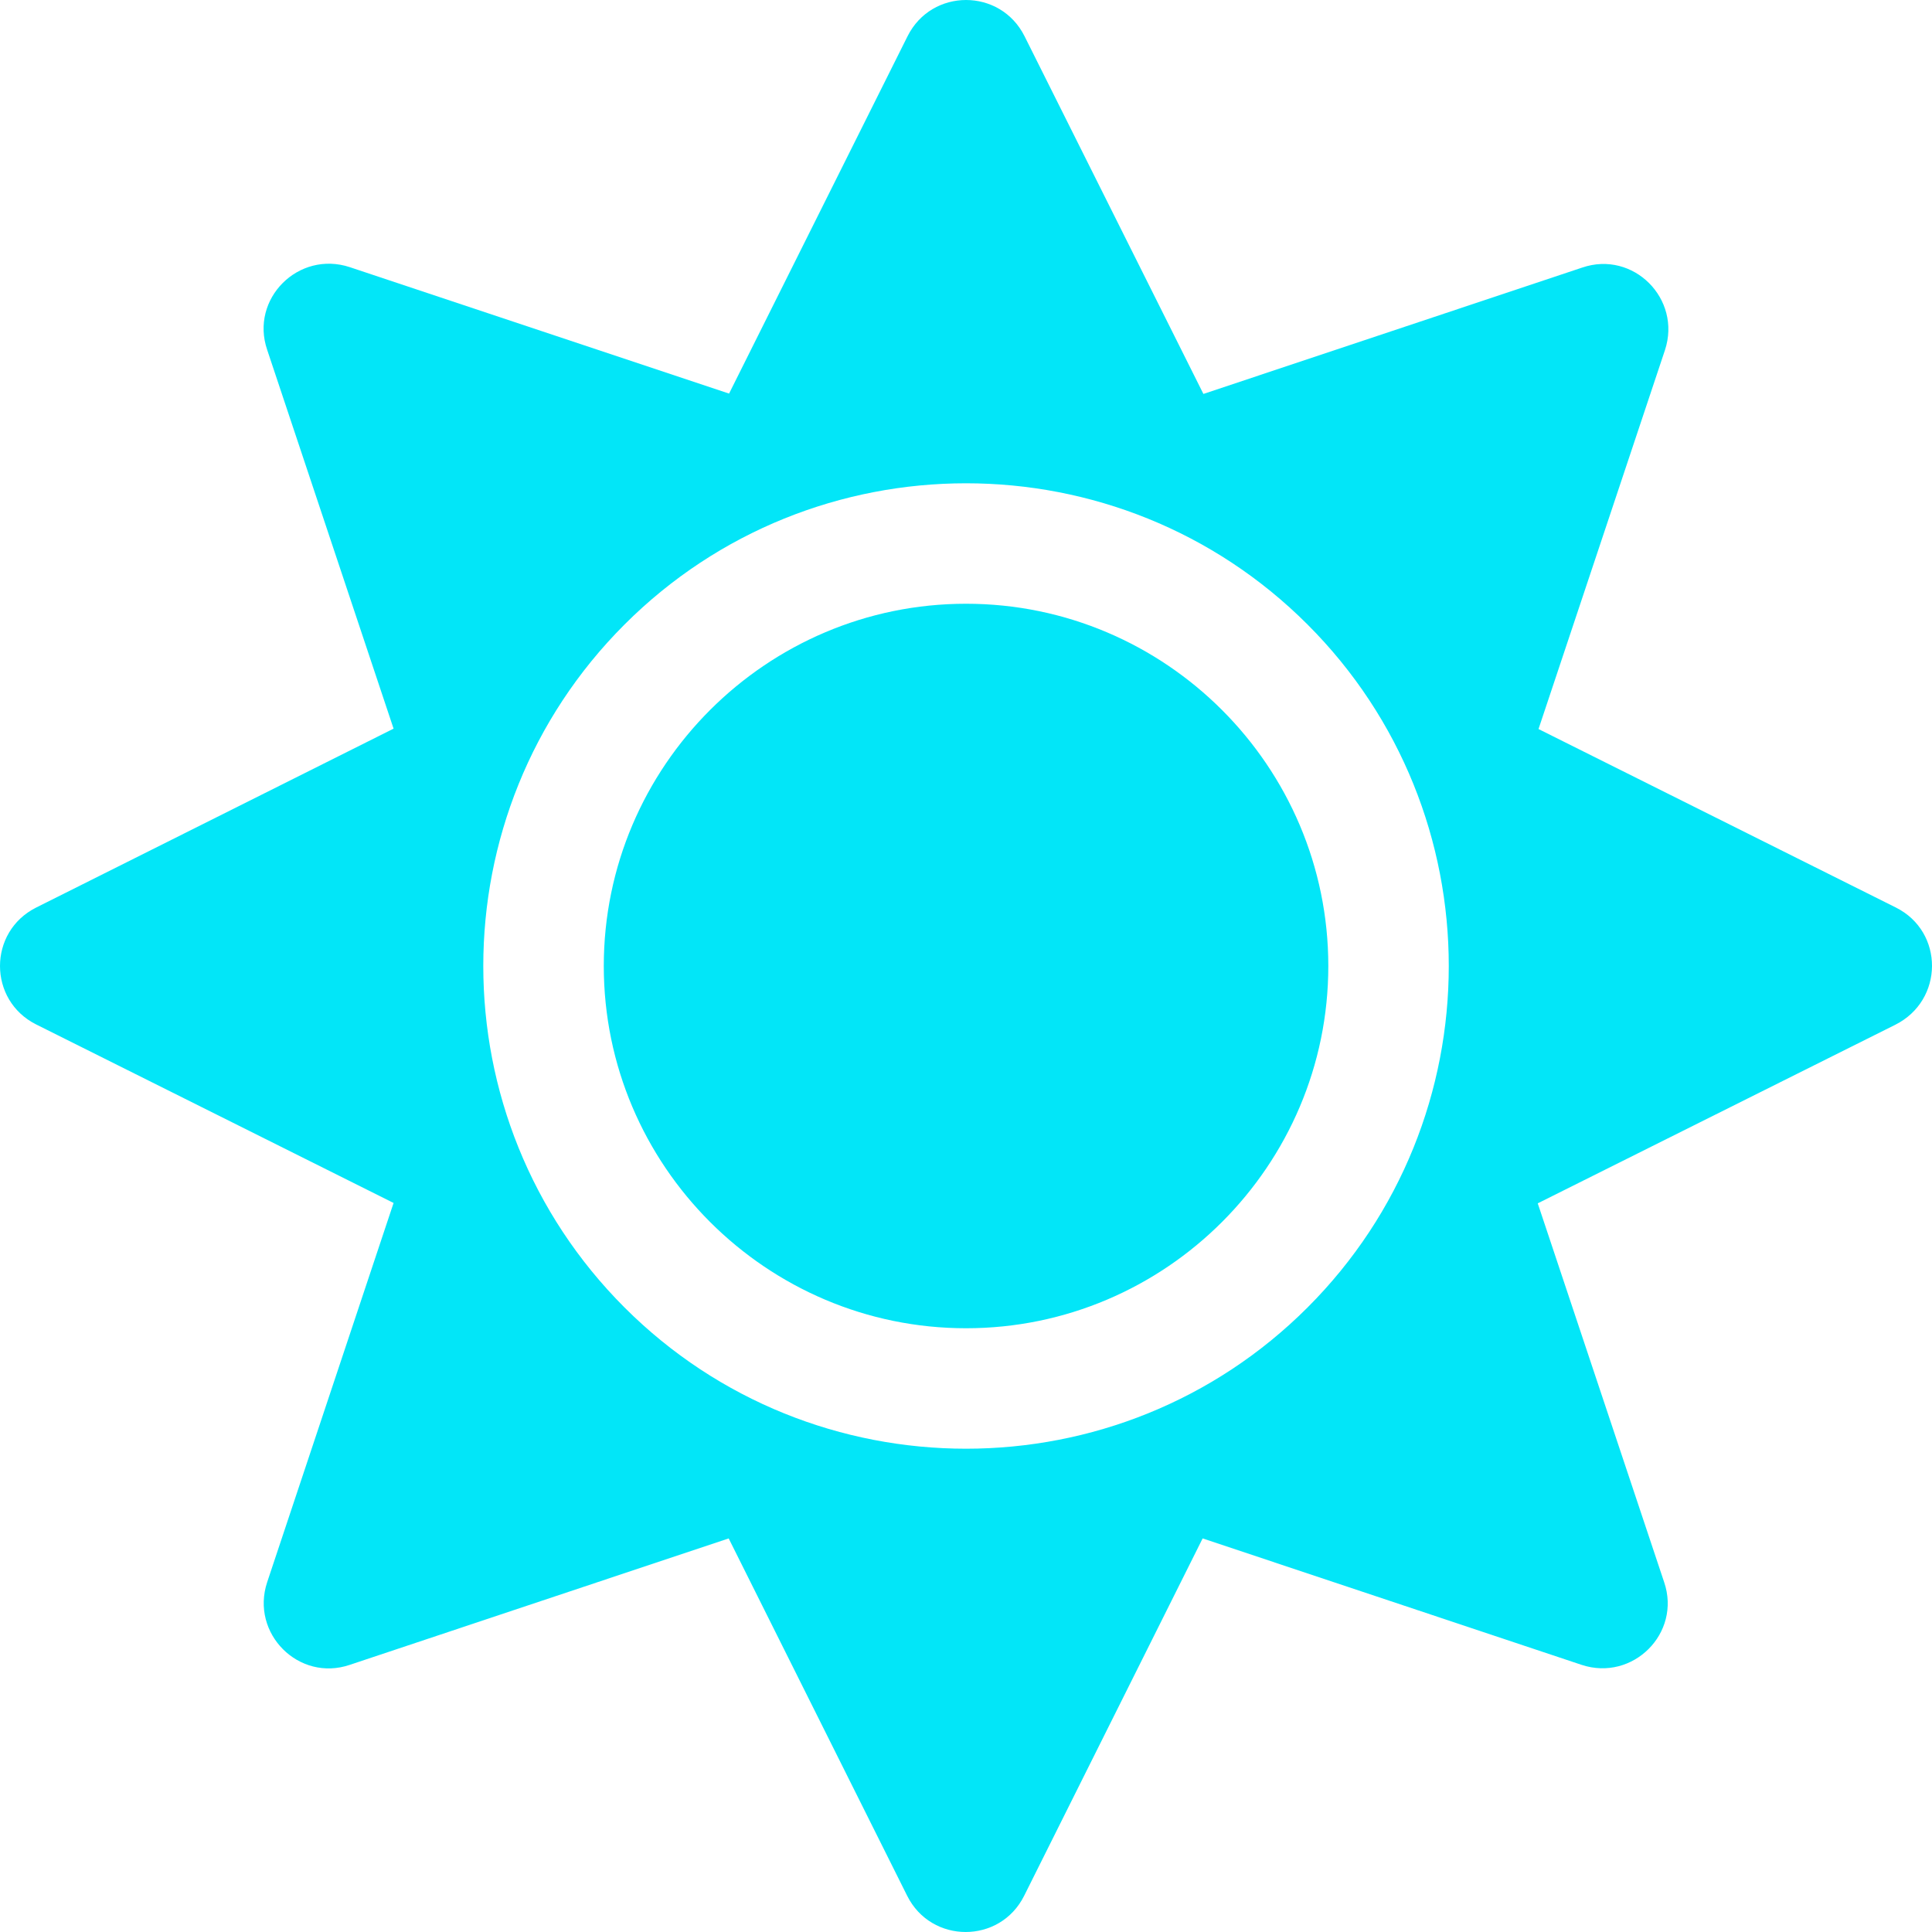 <svg width="60" height="60" viewBox="0 0 60 60" fill="none" xmlns="http://www.w3.org/2000/svg">
<path d="M30.002 18.75C23.802 18.75 18.751 23.801 18.751 30C18.751 36.199 23.802 41.25 30.002 41.25C36.201 41.25 41.252 36.199 41.252 30C41.252 23.801 36.201 18.75 30.002 18.75ZM58.878 28.184L47.78 22.641L51.706 10.875C52.233 9.281 50.721 7.77 49.139 8.309L37.373 12.234L31.818 1.125C31.068 -0.375 28.935 -0.375 28.185 1.125L22.642 12.223L10.864 8.297C9.27 7.77 7.758 9.281 8.297 10.863L12.223 22.629L1.125 28.184C-0.375 28.934 -0.375 31.066 1.125 31.816L12.223 37.359L8.297 49.137C7.77 50.73 9.282 52.242 10.864 51.703L22.63 47.777L28.173 58.875C28.923 60.375 31.056 60.375 31.806 58.875L37.349 47.777L49.116 51.703C50.709 52.23 52.221 50.719 51.682 49.137L47.756 37.371L58.854 31.828C60.378 31.066 60.378 28.934 58.878 28.184ZM40.607 40.605C34.76 46.453 25.243 46.453 19.395 40.605C13.547 34.758 13.547 25.242 19.395 19.395C25.243 13.547 34.76 13.547 40.607 19.395C46.455 25.242 46.455 34.758 40.607 40.605Z" fill="#02E6F8"/>
</svg>
